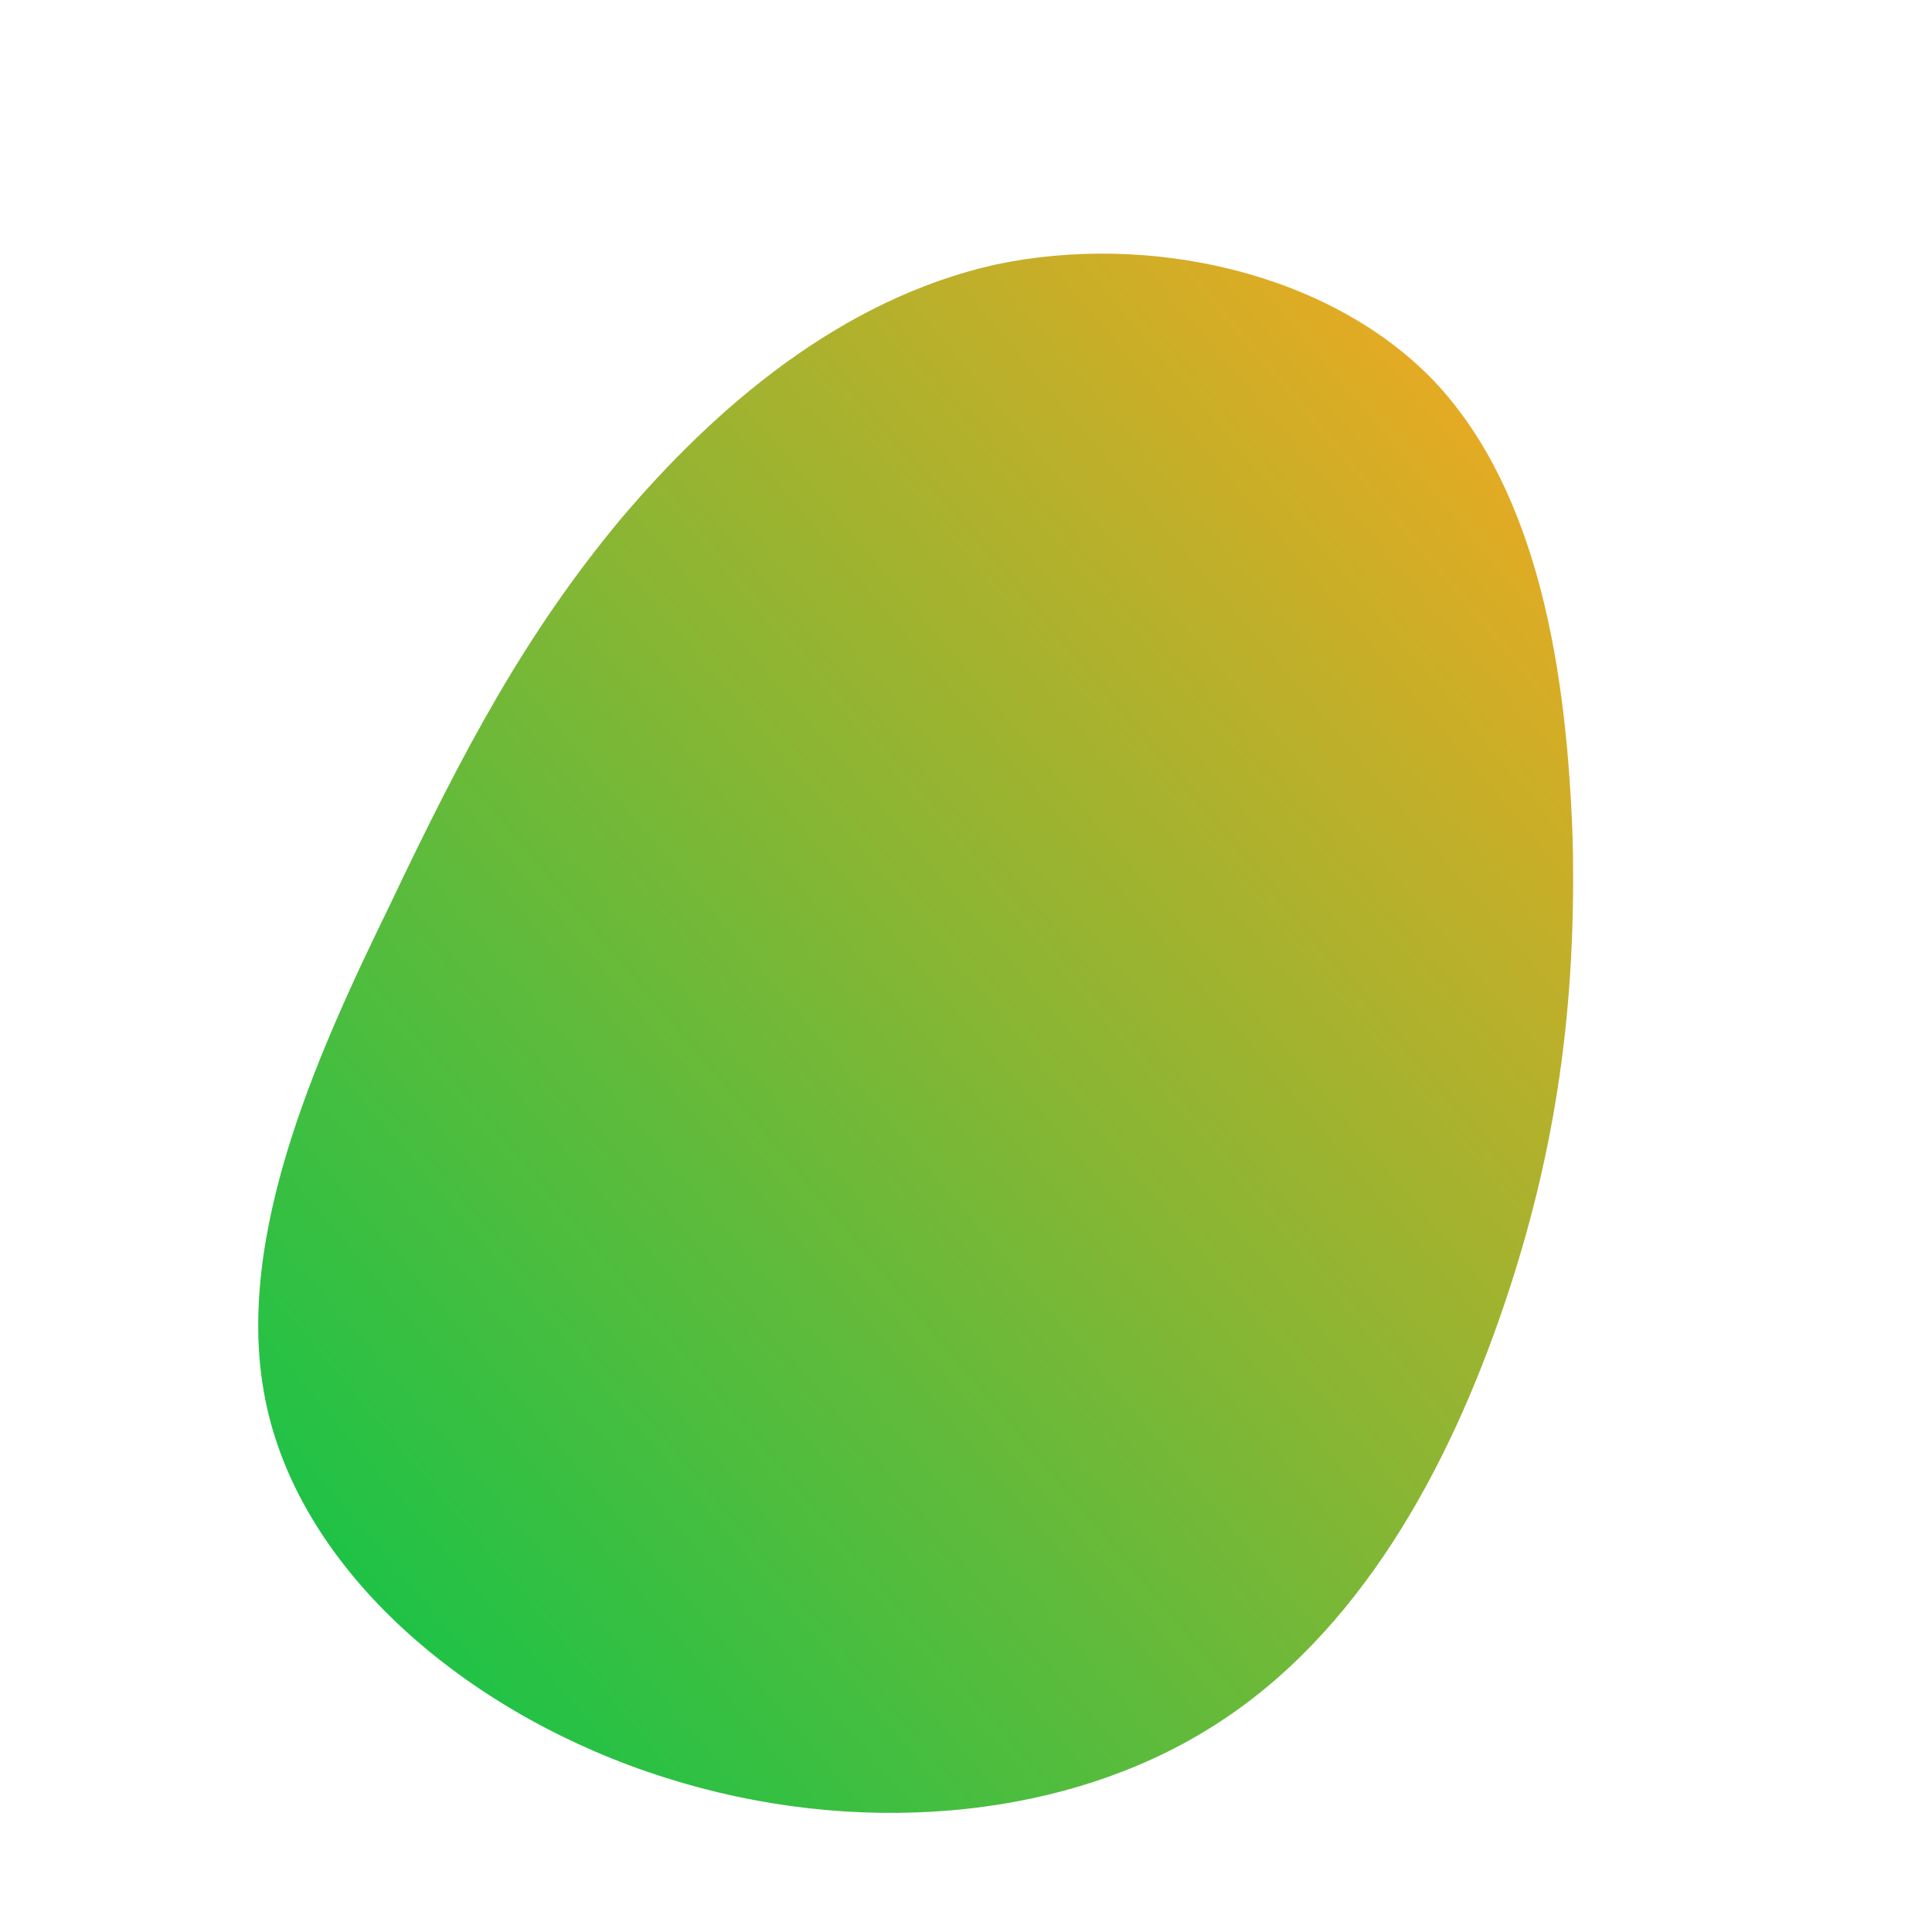 <!--?xml version="1.0" standalone="no"?-->              <svg id="sw-js-blob-svg" viewBox="0 0 100 100" xmlns="http://www.w3.org/2000/svg">                    <defs>                         <linearGradient id="sw-gradient" x1="0" x2="1" y1="1" y2="0">                            <stop id="stop1" stop-color="rgba(0, 198, 76, 1)" offset="0%"></stop>                            <stop id="stop2" stop-color="rgba(251, 168, 31, 1)" offset="100%"></stop>                        </linearGradient>                    </defs>                <path fill="url(#sw-gradient)" d="M24.3,-30.2C29.7,-24.4,31.1,-15.1,31.4,-6.6C31.6,1.9,30.6,9.5,27.8,17.7C25,25.9,20.4,34.6,12.7,39.4C4.9,44.3,-5.9,45.1,-15.6,42C-25.4,38.9,-34,31.8,-36.1,23.2C-38.2,14.7,-33.7,4.8,-29.8,-3.2C-26,-11.2,-22.8,-17.2,-17.9,-23.1C-13,-28.9,-6.5,-34.5,1.5,-36.3C9.5,-38,18.9,-35.9,24.3,-30.2Z" width="100%" height="100%" transform="translate(50 50)" stroke-width="0" style="transition: all 0.3s ease 0s;"></path>              </svg>